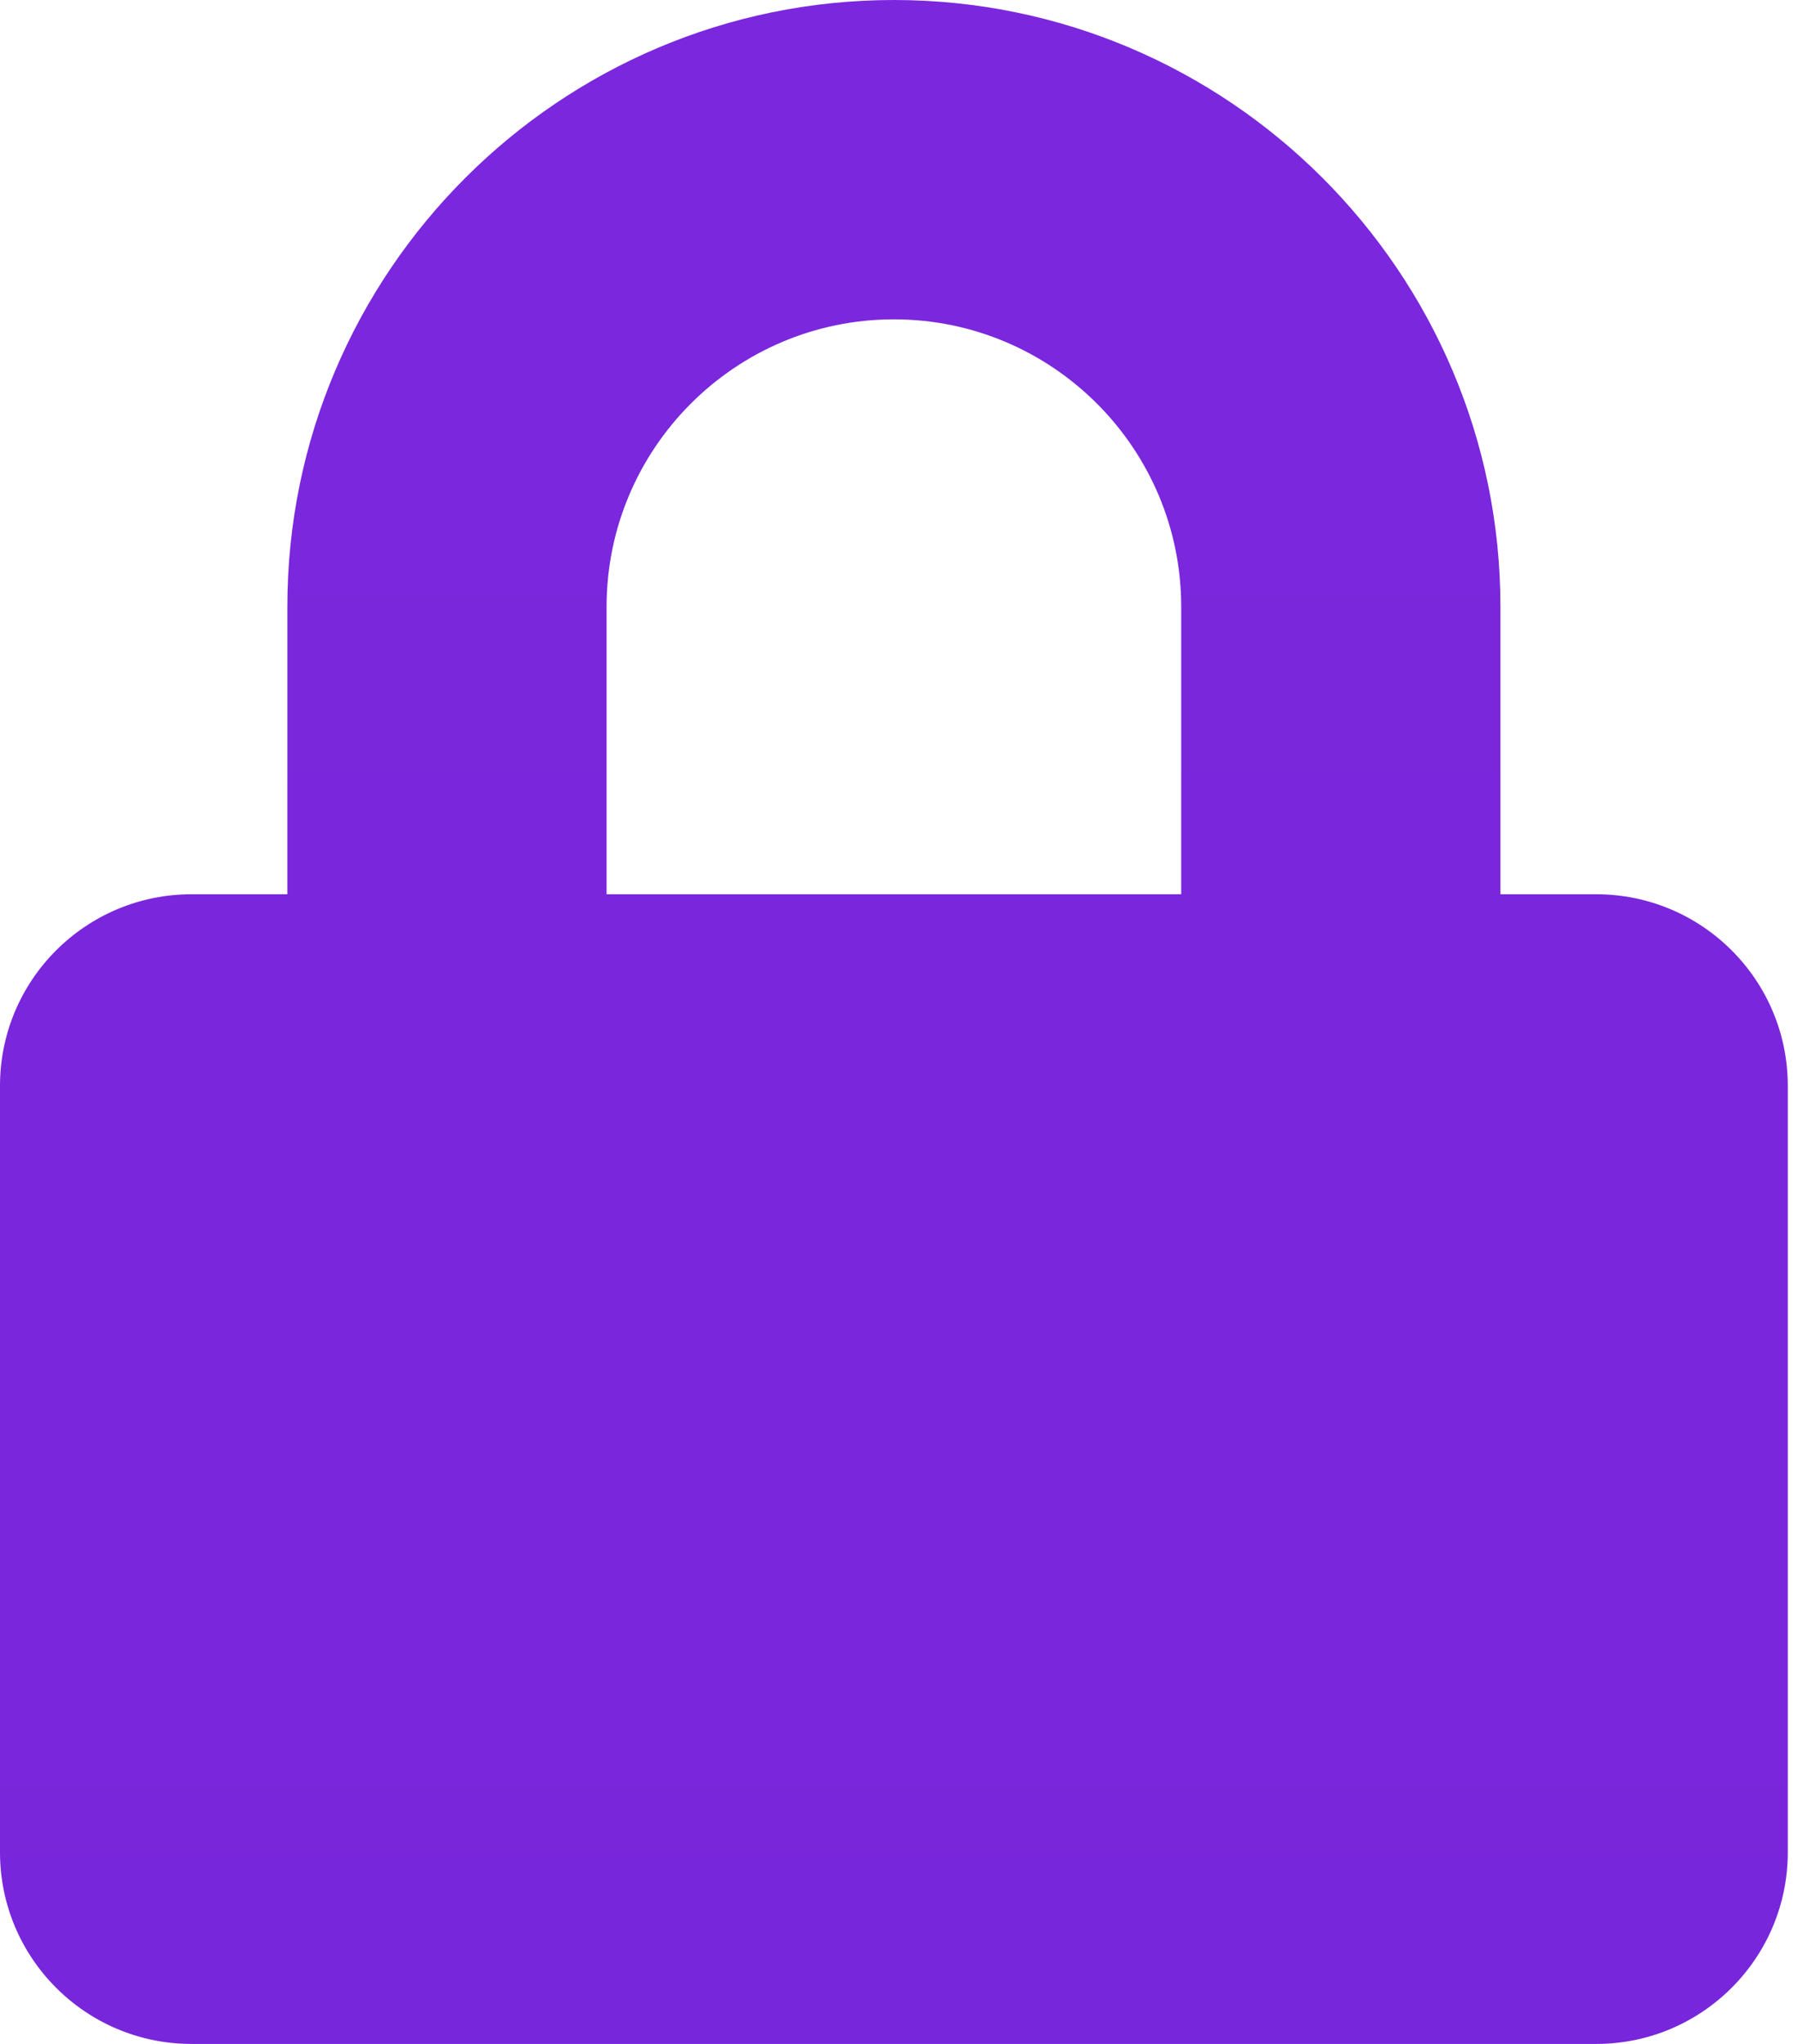 <svg width="22" height="25" viewBox="0 0 22 25" fill="none" xmlns="http://www.w3.org/2000/svg">
<path d="M19.531 10.938H18.359V7.422C18.359 3.33 15.029 0 10.938 0C6.846 0 3.516 3.33 3.516 7.422V10.938H2.344C1.05 10.938 0 11.987 0 13.281V22.656C0 23.95 1.05 25 2.344 25H19.531C20.825 25 21.875 23.95 21.875 22.656V13.281C21.875 11.987 20.825 10.938 19.531 10.938ZM14.453 10.938H7.422V7.422C7.422 5.483 8.999 3.906 10.938 3.906C12.876 3.906 14.453 5.483 14.453 7.422V10.938Z" fill="url(#paint0_linear_575_28)"/>
<defs>
<linearGradient id="paint0_linear_575_28" x1="10.938" y1="0" x2="10.938" y2="25" gradientUnits="userspaceOnUse">
<stop stop-color="#7B27DD"/>
<stop offset="1" stop-color="#3606B2"/>
</linearGradient>
</defs>
</svg>
